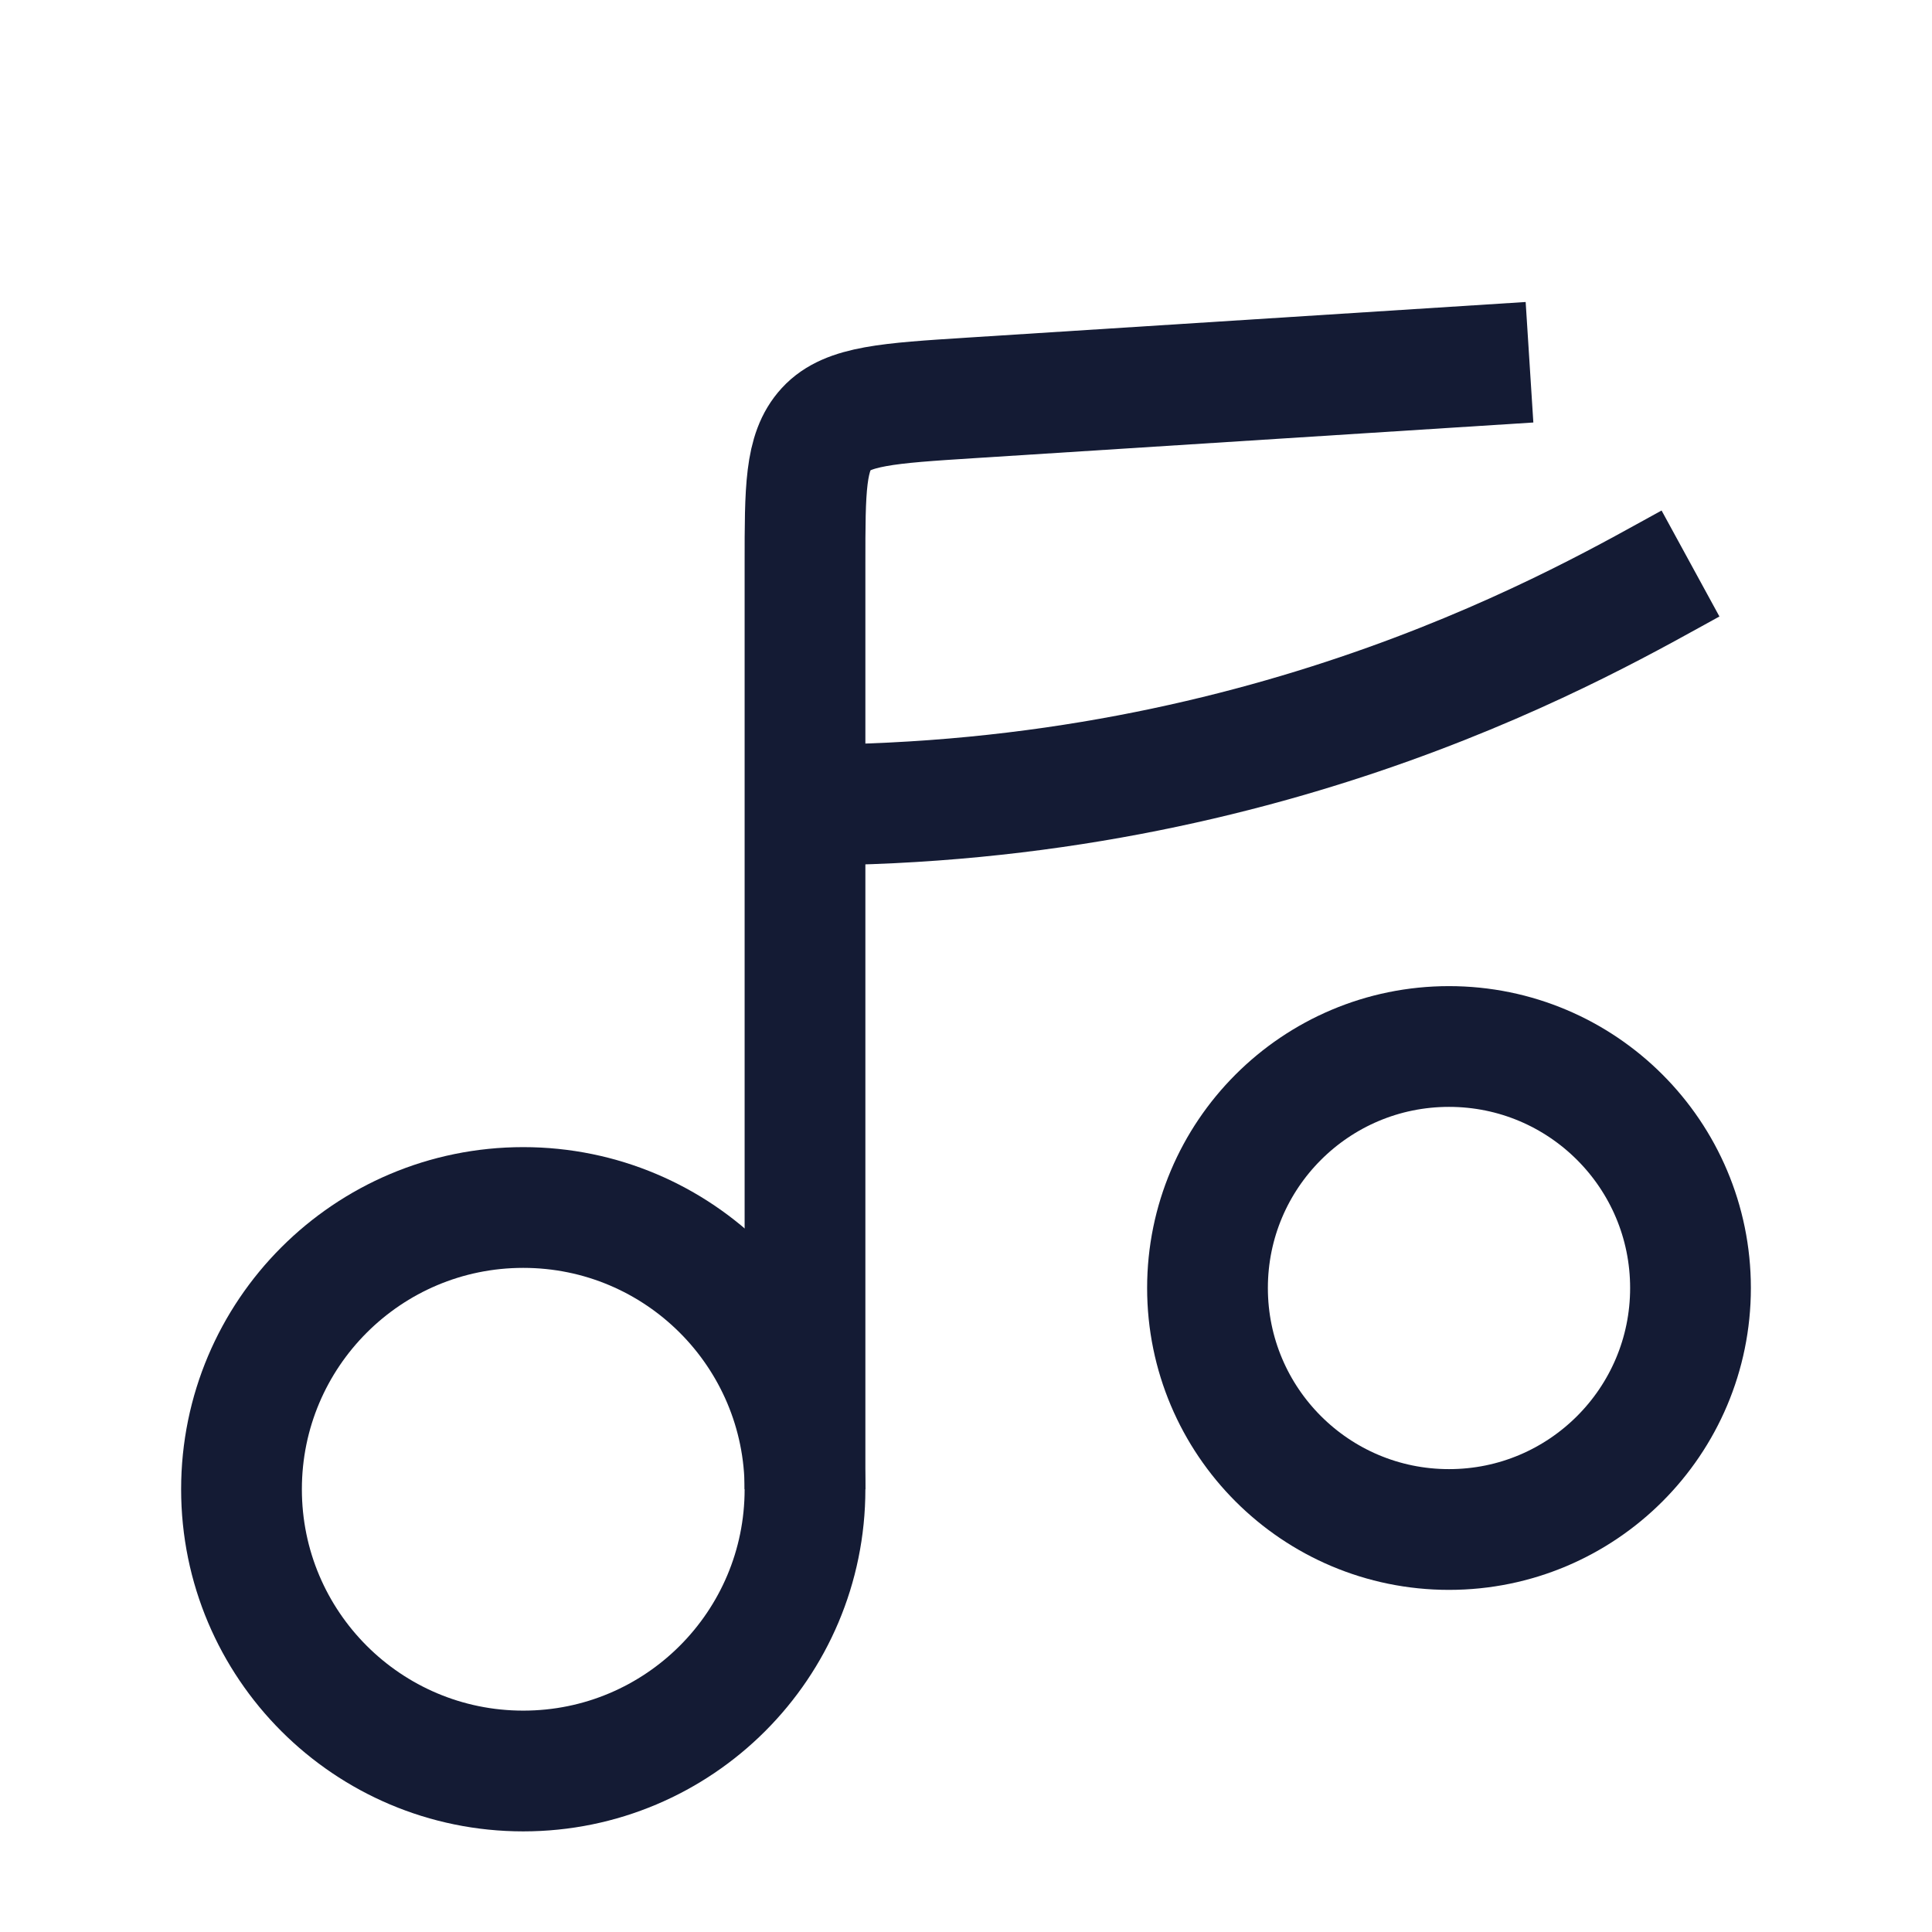 <svg  width="24" height="24" viewBox="0 0 24 24" fill="none" xmlns="http://www.w3.org/2000/svg">
  <circle cx="6.5" cy="18.5" r="3.5" stroke="#141B34" stroke-width="1.5"/>
  <circle cx="18" cy="16" r="3" stroke="#141B34" stroke-width="1.5"/>
  <path d="M10 18.5L10 7C10 6.077 10 5.615 10.264 5.328C10.527 5.041 11.037 5.008 12.057 4.943L19 4.5" stroke="#141B34" stroke-width="1.5"/>
  <path d="M10 10C15.867 10 19.778 7.667 21 7" stroke="#141B34" stroke-width="1.5"/>
</svg>
